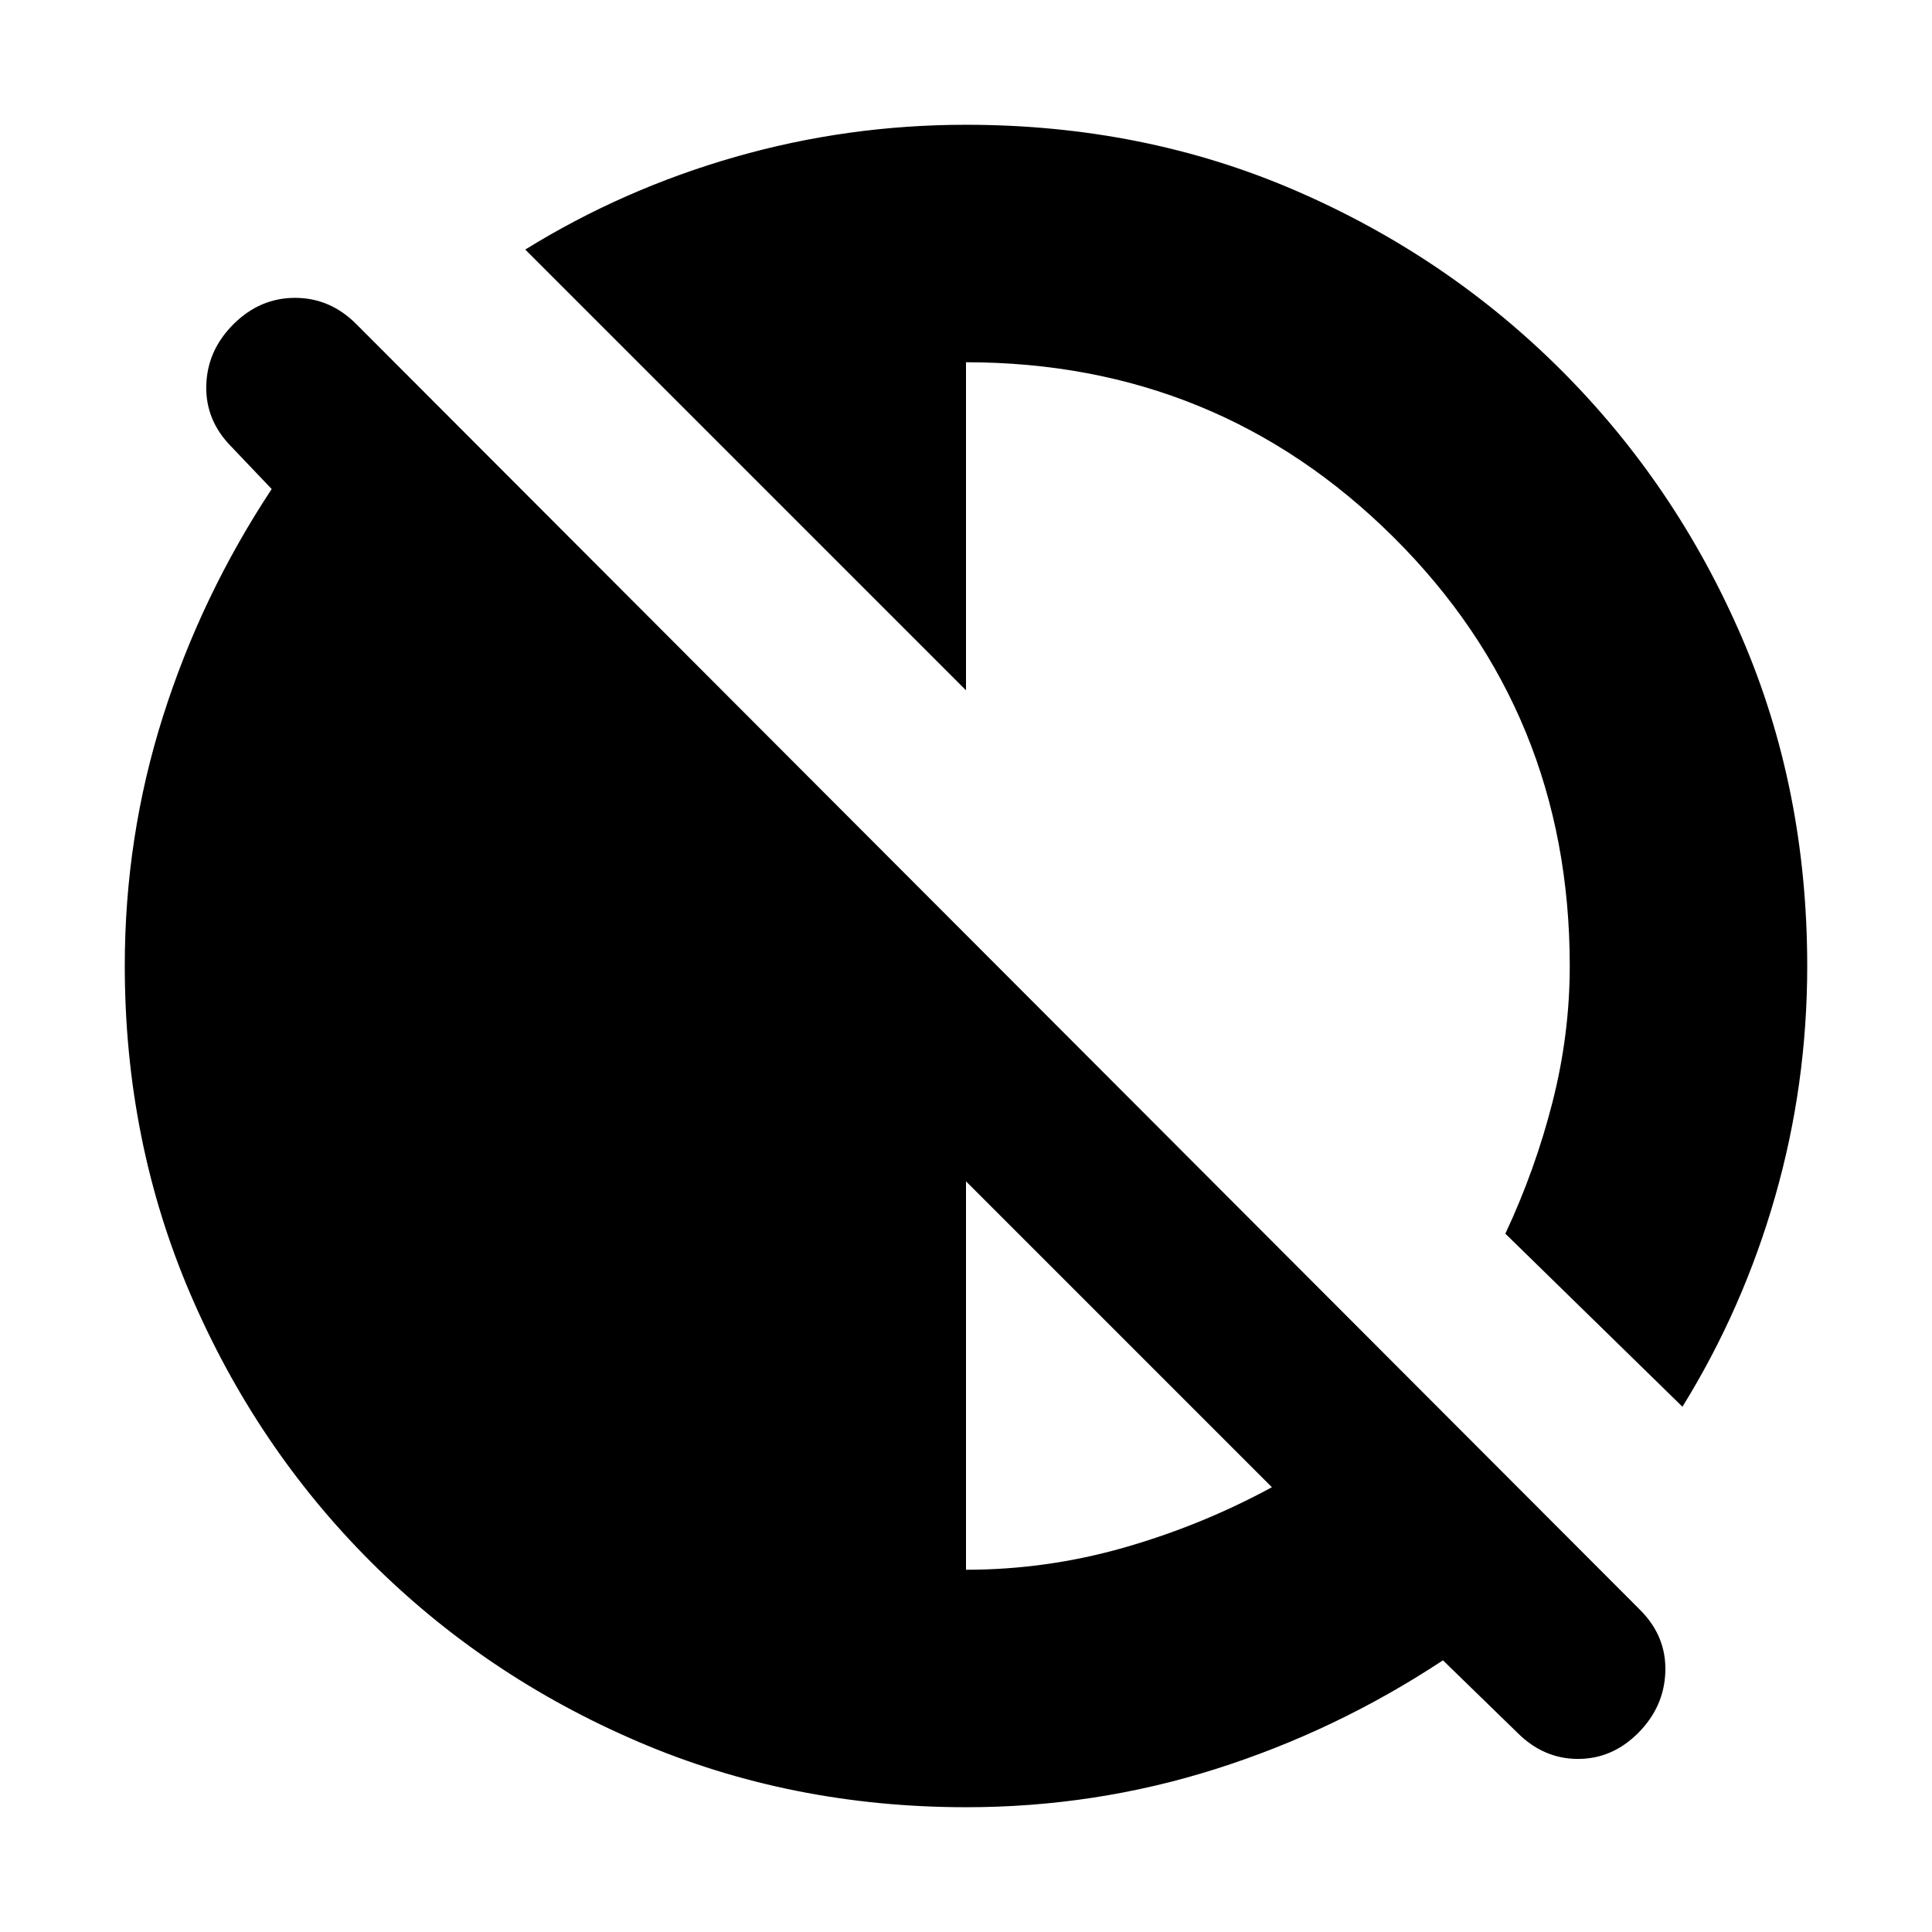 <svg xmlns="http://www.w3.org/2000/svg" height="20" viewBox="0 96 960 960" width="20"><path d="m754 957-37-36q-53 35-112.92 54t-123.975 19Q393 994 317.013 961.416q-75.988-32.583-132.917-89.512T94.584 738.987Q62 663 62 575.895q0-64.055 19-123.975Q100 392 135 339l-20-21q-13-13.133-12.5-30.567Q103 270 116.105 257q13.106-13 30.5-13Q164 244 177 257l638 639q13 13 12.5 30.5T814.105 957q-12.894 13-30 13Q767 970 754 957Zm-274-81q40 0 78.5-11t73.5-30L480 683v193Zm356-81-88-86q14.841-31.664 23.42-65.332Q780 610 780 576q0-126-87.494-213Q605.013 276 480 276v163L261 220q48.655-30.092 104.411-46.046Q421.168 158 480 158q88 0 163.487 32.584 75.488 32.583 132.417 89.512t89.512 132.417Q898 488 898 576q0 58.832-15.954 114.589Q866.092 746.345 836 795Z"/></svg>